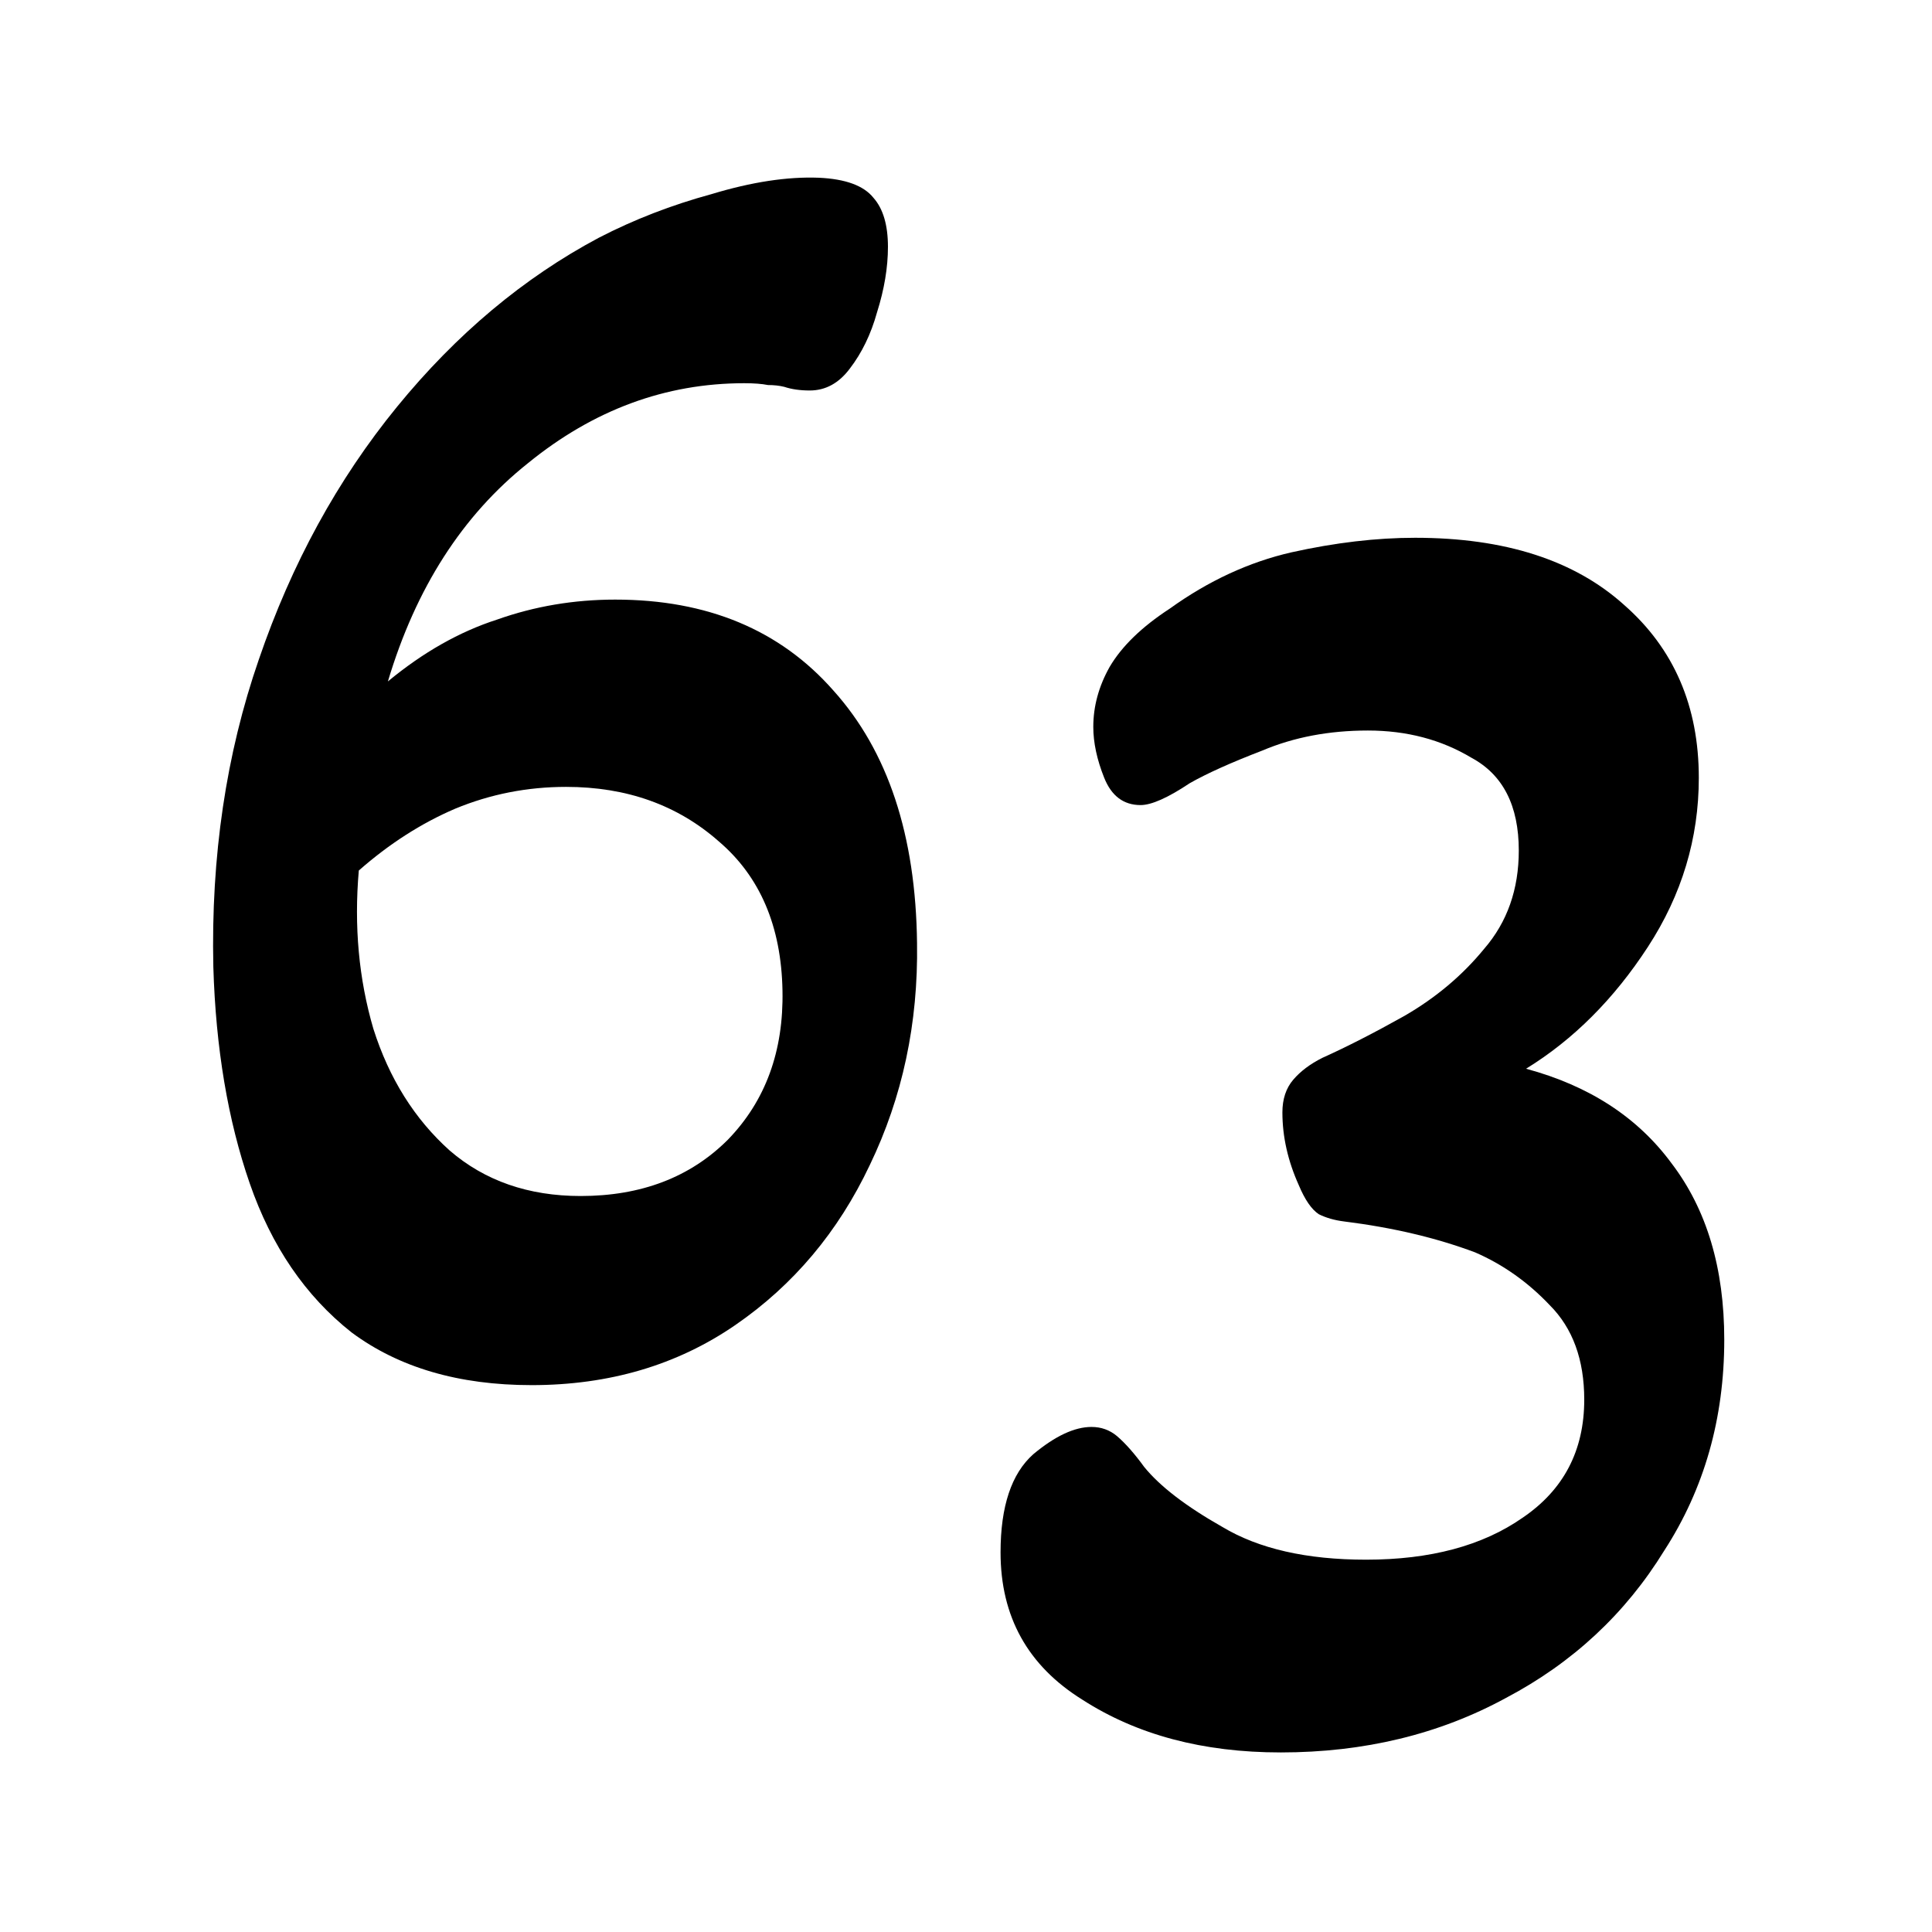 <svg fill="none" height="272" viewBox="0 0 272 272" width="272" xmlns="http://www.w3.org/2000/svg"><g fill="rgb(0,0,0)"><path d="m74.835 195.007c-10.24 0-18.688-2.474-25.344-7.424-6.485-5.12-11.264-12.117-14.336-20.992-3.072-8.874-4.779-19.029-5.12-30.464-.341-15.53 1.792-29.952 6.4-43.264 4.608-13.483 11.093-25.344 19.456-35.584s17.835-18.176 28.416-23.808c4.949-2.56 10.24-4.608 15.872-6.144 5.632-1.707 10.667-2.475 15.104-2.304 3.755.171 6.315 1.109 7.68 2.816 1.366 1.536 2.048 3.84 2.048 6.912 0 2.901-.512 5.973-1.536 9.216-.853 3.072-2.133 5.717-3.84 7.936-1.536 2.048-3.413 3.072-5.632 3.072-1.365 0-2.56-.171-3.584-.512-.682-.171-1.45-.256-2.304-.256-.853-.171-1.962-.256-3.328-.256-11.093 0-21.248 3.755-30.464 11.264-9.216 7.339-15.787 17.579-19.712 30.72 4.949-4.096 10.069-6.997 15.36-8.704 5.291-1.877 10.837-2.816 16.64-2.816 12.971 0 23.211 4.267 30.72 12.8 7.68 8.534 11.606 20.395 11.776 35.584.171 11.264-2.048 21.675-6.656 31.232-4.437 9.387-10.752 16.896-18.944 22.528-8.192 5.632-17.749 8.448-28.672 8.448zm6.912-26.624c8.533 0 15.445-2.645 20.736-7.936 5.291-5.461 7.851-12.458 7.68-20.992-.17-9.045-3.157-16.042-8.96-20.992-5.802-5.12-12.97-7.68-21.504-7.68-5.461 0-10.667 1.024-15.616 3.072-4.779 2.048-9.301 4.95-13.568 8.704-.683 7.851 0 15.275 2.048 22.272 2.219 6.998 5.803 12.715 10.752 17.152 4.949 4.267 11.093 6.4 18.432 6.4z"/><path d="m180.289 246.719c-10.922 0-20.224-2.474-27.904-7.424-7.68-4.778-11.52-11.69-11.52-20.736 0-6.485 1.536-11.093 4.608-13.824 3.072-2.56 5.803-3.84 8.192-3.84 1.366 0 2.56.427 3.584 1.28 1.195 1.024 2.475 2.475 3.84 4.352 2.219 2.731 5.888 5.547 11.008 8.448 5.12 3.072 11.862 4.608 20.224 4.608 9.046 0 16.384-1.962 22.016-5.888 5.803-3.925 8.704-9.472 8.704-16.64 0-5.632-1.621-10.069-4.864-13.312-3.072-3.242-6.57-5.717-10.496-7.424-5.461-2.048-11.605-3.498-18.432-4.352-1.365-.17-2.56-.512-3.584-1.024-1.024-.682-1.962-2.048-2.816-4.096-1.536-3.413-2.304-6.826-2.304-10.24 0-1.877.512-3.413 1.536-4.608 1.024-1.194 2.39-2.218 4.096-3.072 3.414-1.536 7.254-3.498 11.52-5.888 4.438-2.56 8.192-5.717 11.264-9.472 3.243-3.754 4.864-8.362 4.864-13.824 0-6.314-2.218-10.666-6.656-13.056-4.266-2.56-9.13-3.84-14.592-3.84-5.461 0-10.41.939-14.848 2.816-4.437 1.707-7.85 3.243-10.24 4.608-3.072 2.048-5.376 3.072-6.912 3.072-2.389 0-4.096-1.28-5.12-3.84s-1.536-4.949-1.536-7.168c0-2.901.768-5.717 2.304-8.448 1.707-2.901 4.523-5.632 8.448-8.192 5.462-3.925 11.179-6.571 17.152-7.936 6.144-1.365 11.947-2.048 17.408-2.048 12.63 0 22.443 3.157 29.44 9.472 6.998 6.144 10.496 14.251 10.496 24.32 0 8.534-2.389 16.47-7.168 23.808-4.778 7.339-10.496 13.056-17.152 17.152 8.875 2.39 15.702 6.827 20.48 13.312 4.95 6.486 7.424 14.763 7.424 24.832 0 11.094-2.816 20.992-8.448 29.696-5.461 8.875-12.885 15.787-22.272 20.736-9.386 5.12-19.968 7.68-31.744 7.68z"/></g></svg>